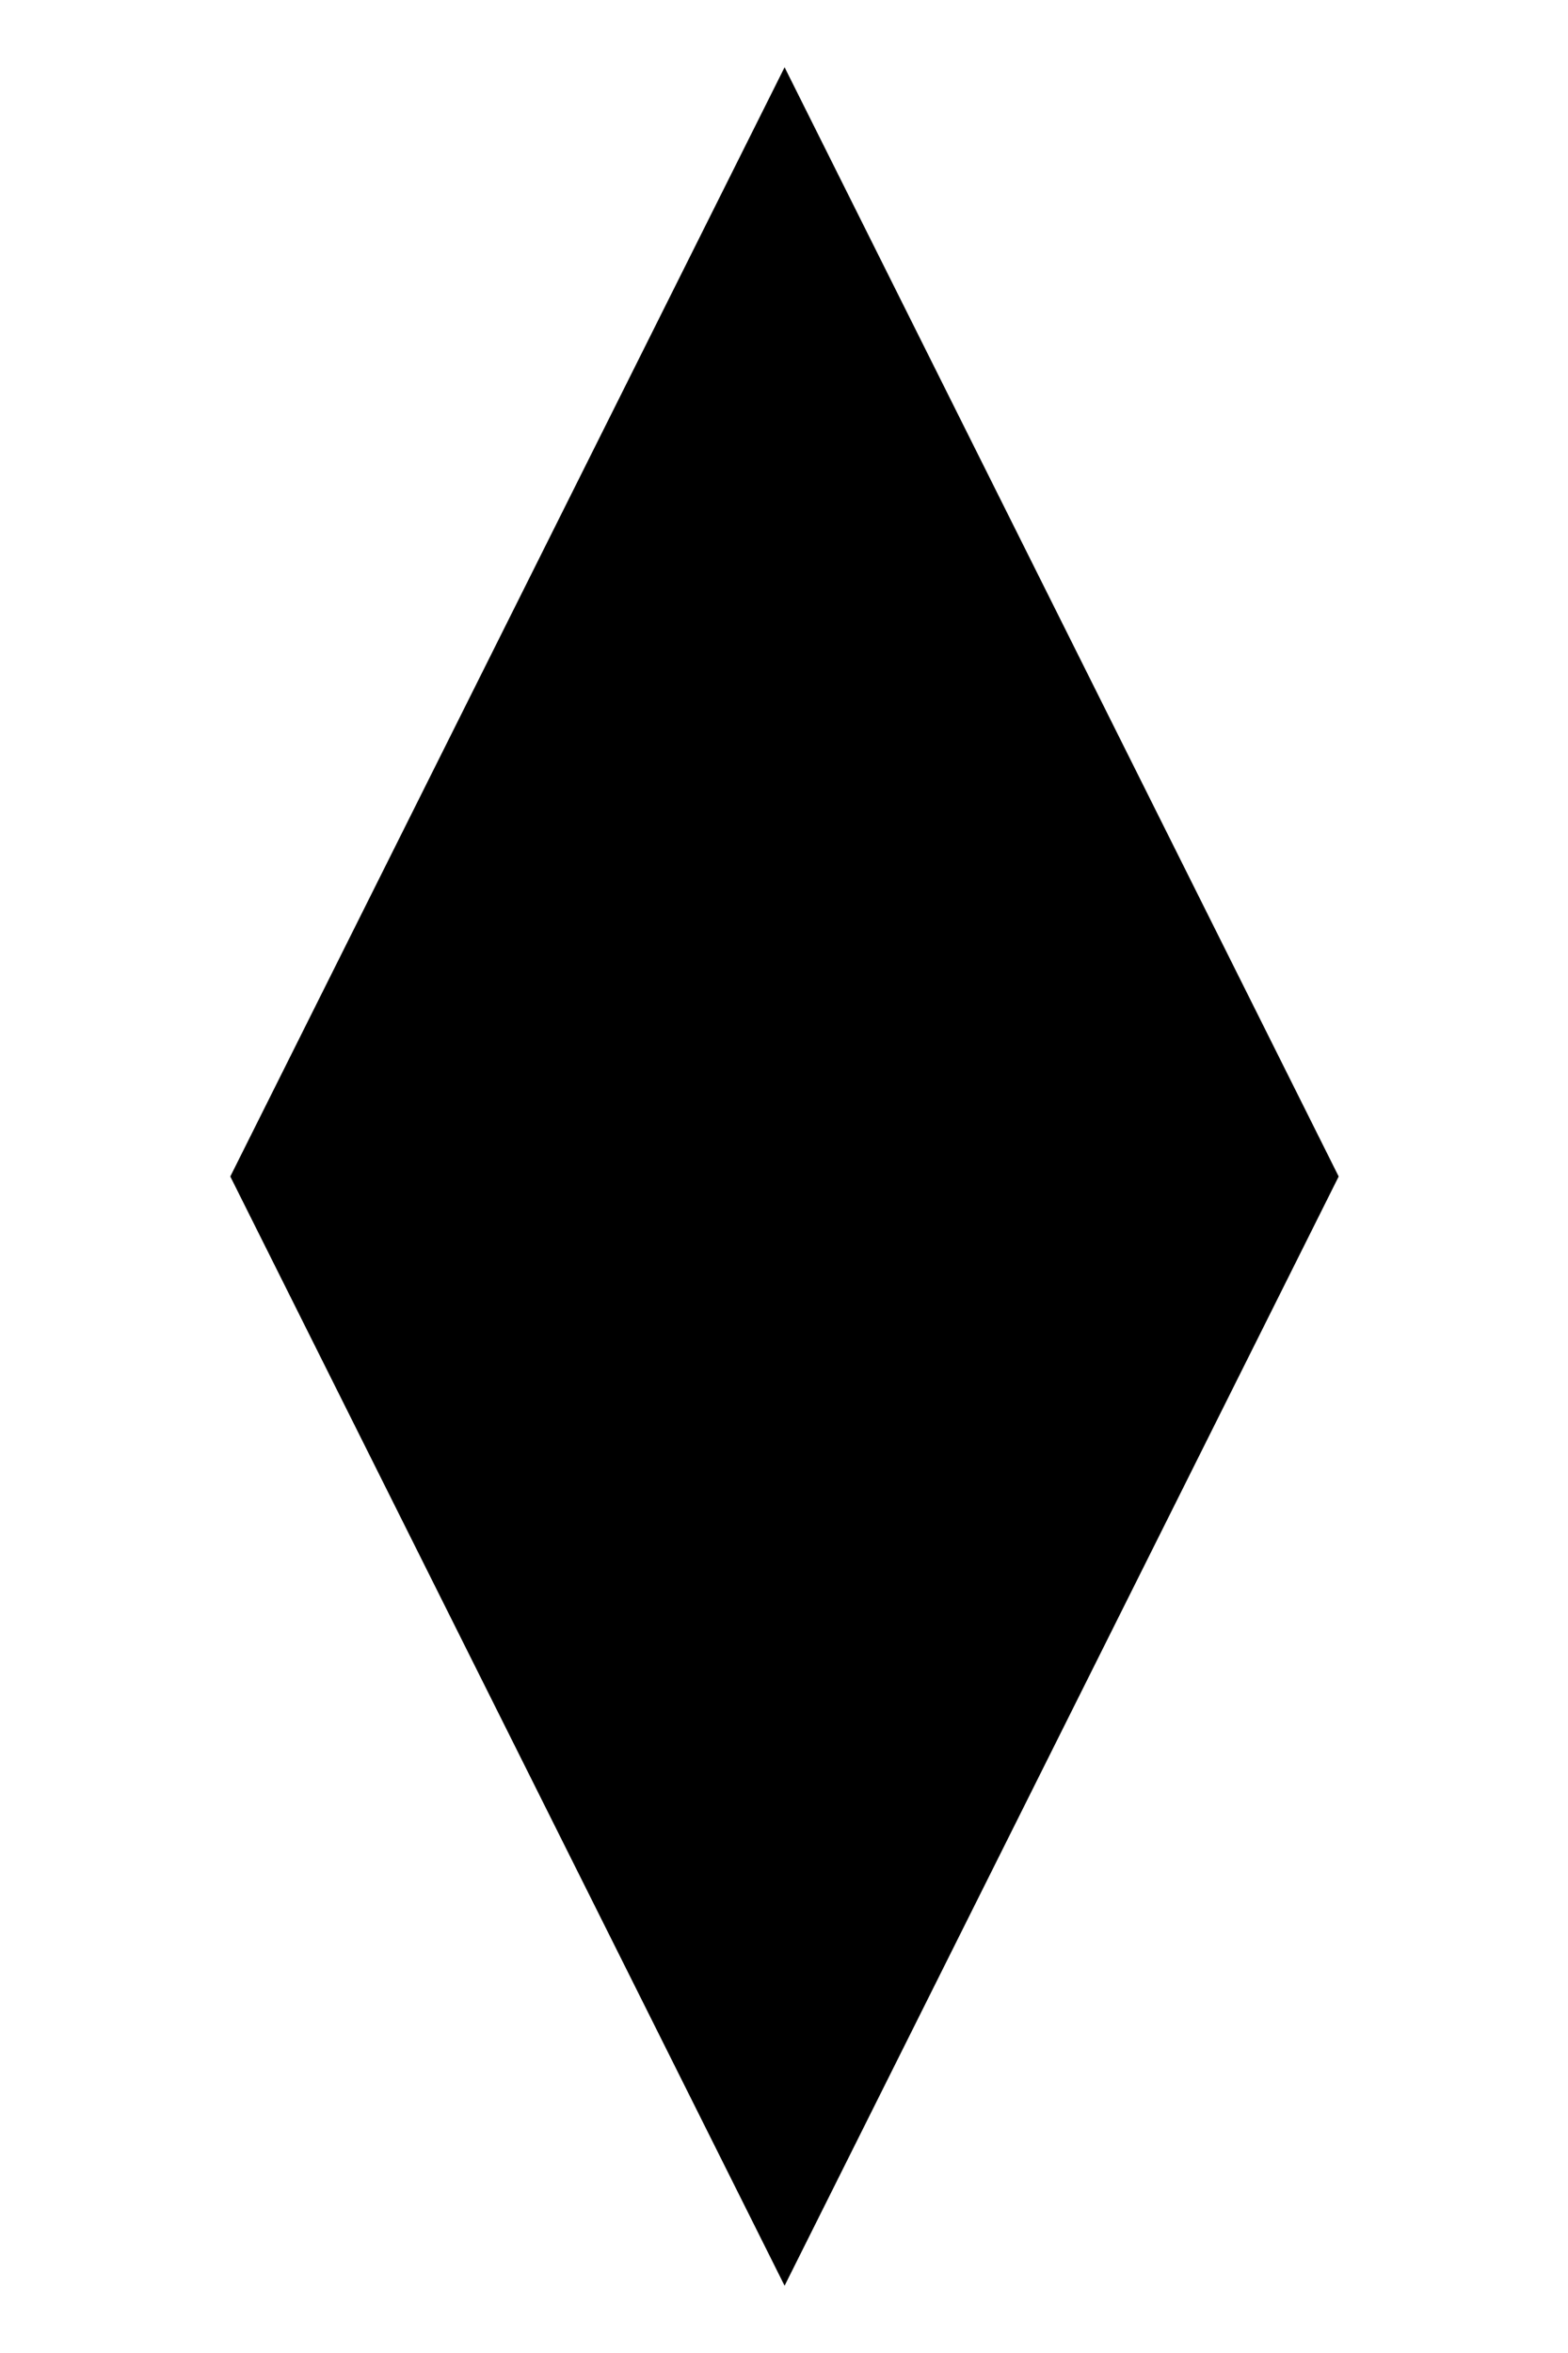 <svg width="400" height="600" viewBox="0 0 400 600" version="1.1" xmlns="http://www.w3.org/2000/svg" xmlns:xlink="http://www.w3.org/1999/xlink" xmlns:figma="http://www.figma.com/figma/ns">
<rect x="0" y="0" width="400" height="600" fill="#808080" stroke="none"/>
<title>u25CA-LOZENGE</title>
<desc>Created using Figma</desc>
<g id="Canvas" transform="matrix(50 0 0 50 -1400 -6550)" figma:type="canvas">
<g id="u25CA-LOZENGE" style="mix-blend-mode:normal;" figma:type="frame">
<path d="M 28 131L 36 131L 36 143L 28 143L 28 131Z" fill="#FFFFFF"/>
<g id="Rectangle 10" style="mix-blend-mode:normal;" figma:type="vector">
<use xlink:href="#path0_fill" transform="translate(29.175 131.343)" style="mix-blend-mode:normal;"/>
</g>
</g>
</g>
<defs>
<path id="path0_fill" d="M 2.828 0L 5.655 5.657L 2.828 11.314L 0 5.657L 2.828 0Z"/>
</defs>
</svg>
